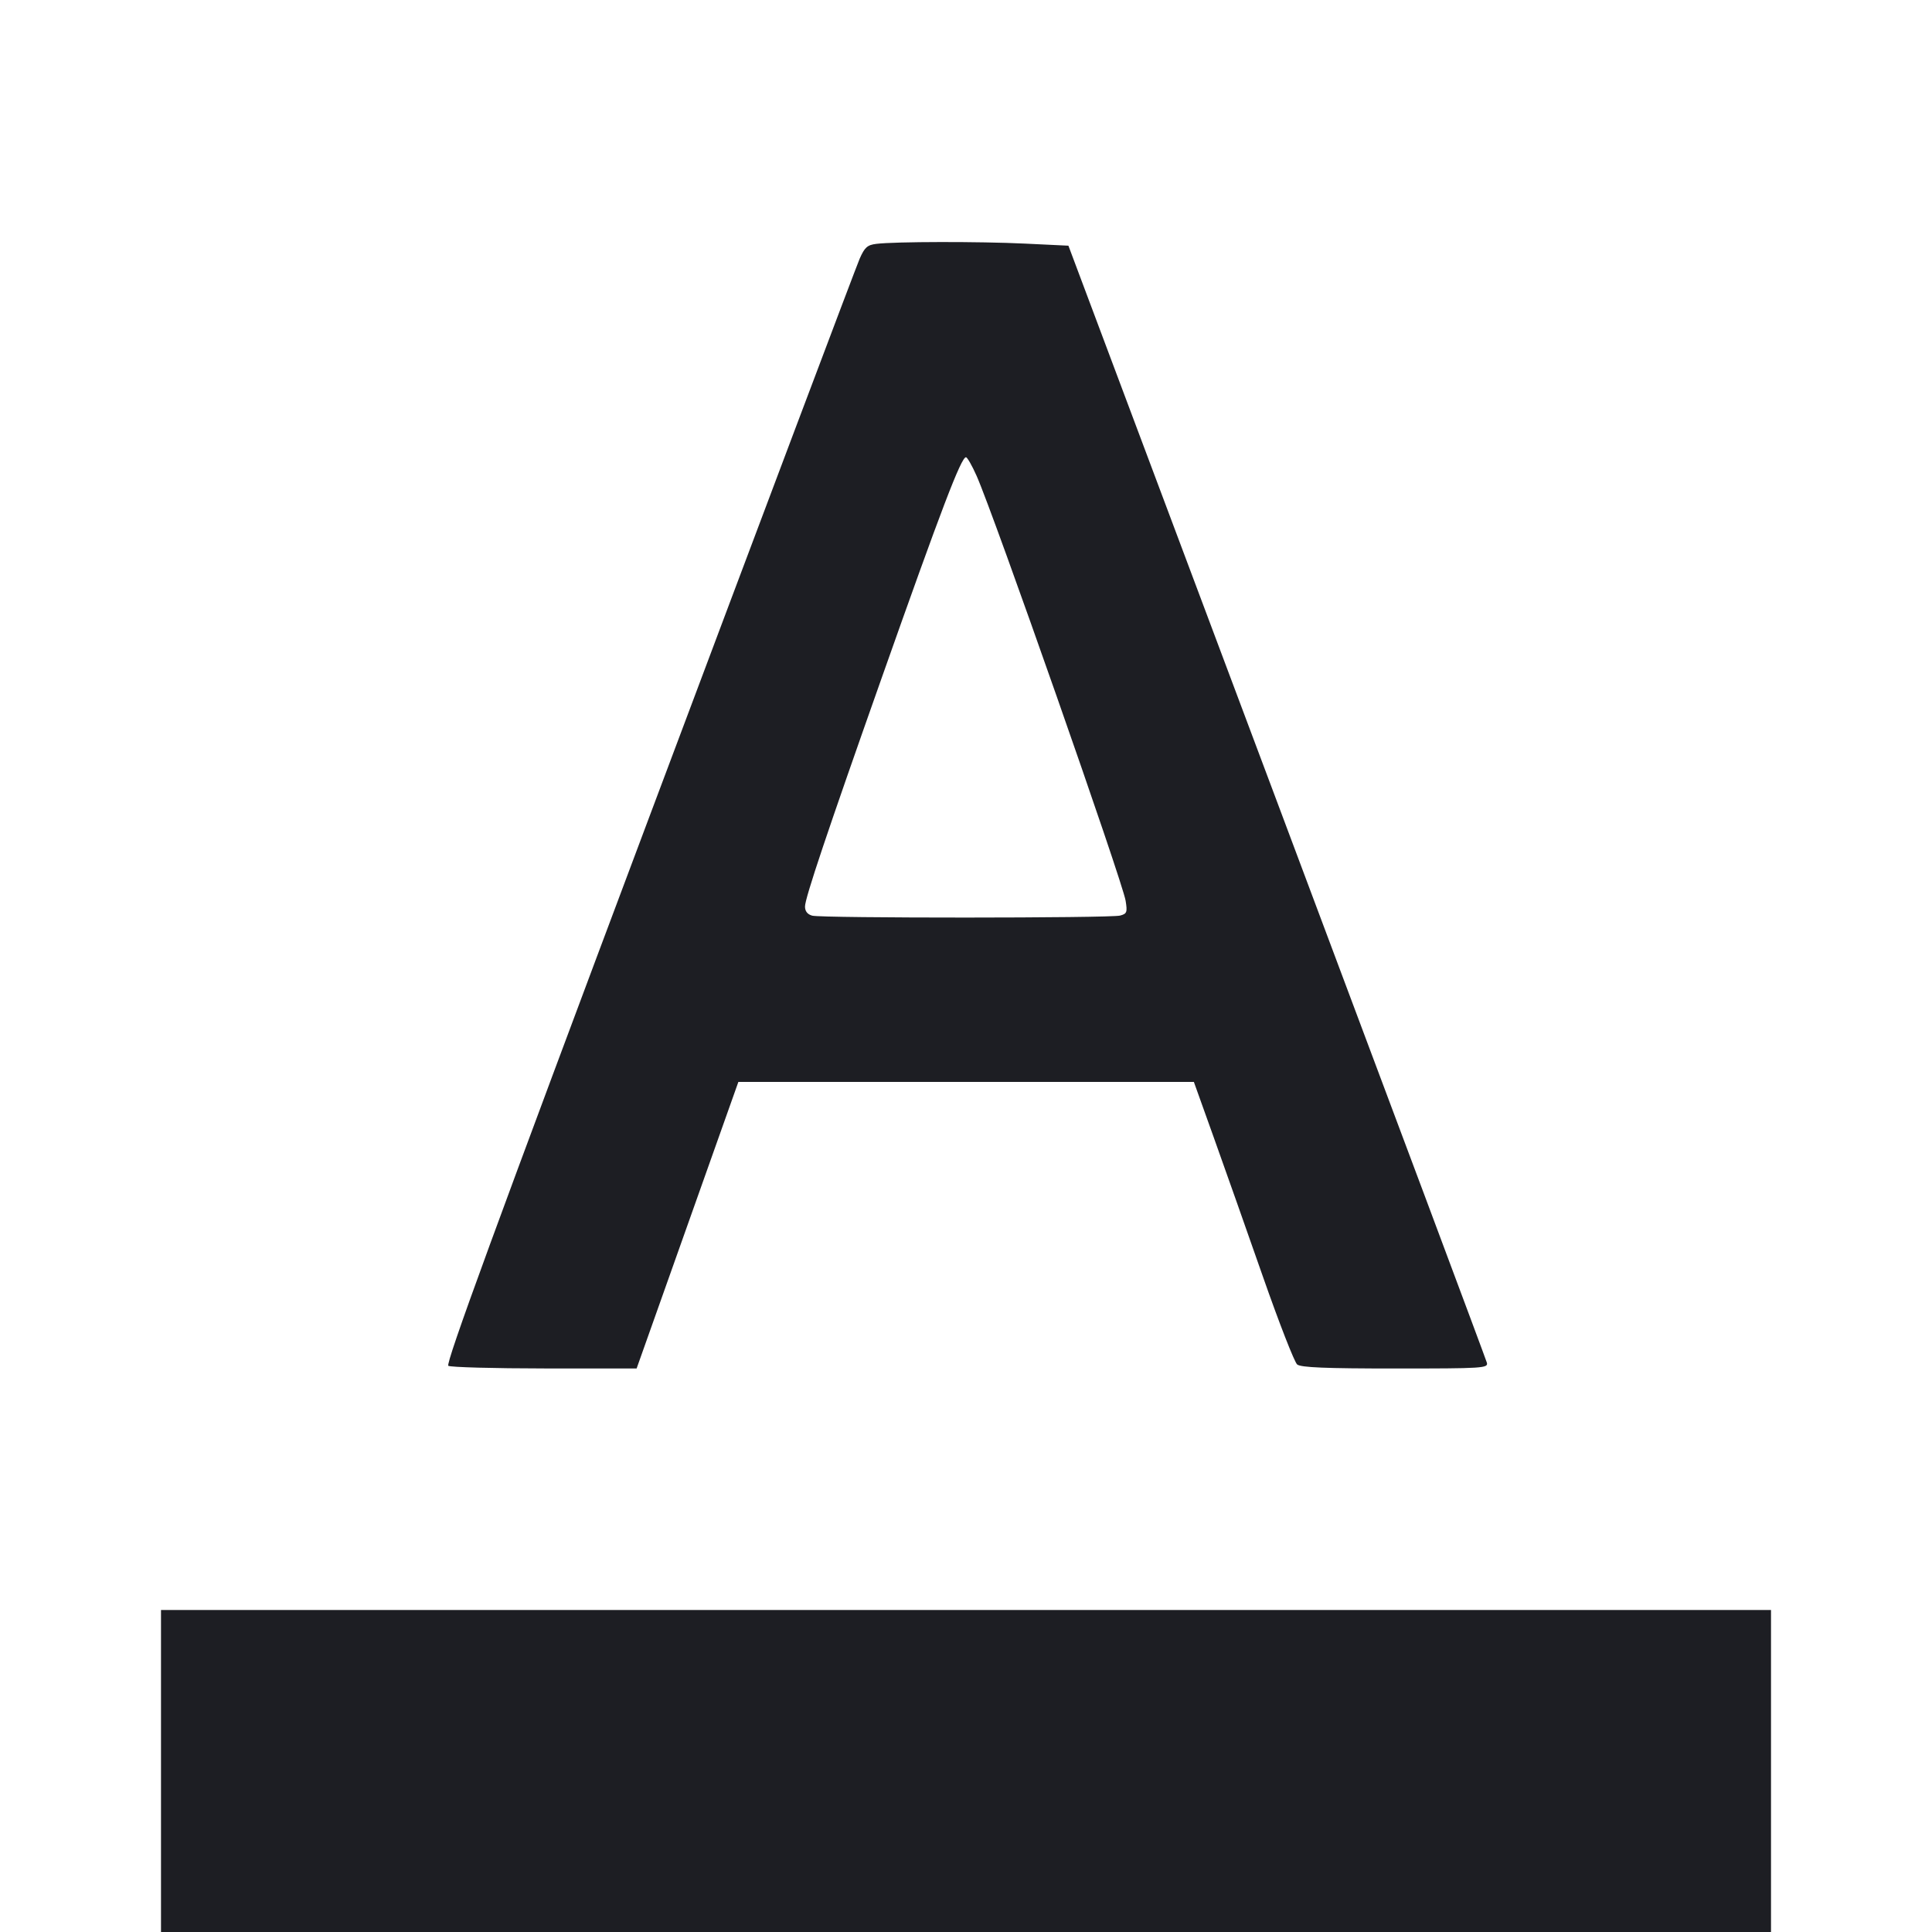 <svg viewBox="0 0 2400 2400" fill="none" xmlns="http://www.w3.org/2000/svg"><path d="M1088.651 302.920 C 1077.440 304.296,1074.125 307.236,1067.945 321.279 C 1063.898 330.476,946.127 642.977,806.232 1015.726 C 615.632 1523.577,553.145 1694.257,556.938 1696.665 C 559.722 1698.432,613.484 1699.905,676.408 1699.939 L 790.817 1700.000 854.022 1522.000 L 917.228 1344.000 1200.151 1344.000 L 1483.074 1344.000 1507.785 1413.000 C 1521.376 1450.950,1548.869 1528.800,1568.881 1586.000 C 1588.893 1643.200,1608.025 1692.250,1611.397 1695.000 C 1615.988 1698.743,1646.606 1700.000,1733.231 1700.000 C 1842.639 1700.000,1848.831 1699.609,1847.052 1692.807 C 1846.017 1688.850,1728.633 1375.021,1586.198 995.408 L 1327.226 305.203 1272.980 302.602 C 1216.557 299.896,1111.804 300.076,1088.651 302.920 M1213.120 591.000 C 1234.847 639.935,1394.474 1095.050,1398.298 1118.965 C 1400.587 1133.278,1399.907 1135.097,1391.419 1137.369 C 1379.378 1140.593,1021.002 1140.695,1009.000 1137.479 C 1003.073 1135.891,1000.000 1132.017,1000.000 1126.133 C 1000.000 1115.806,1027.489 1033.857,1095.310 842.000 C 1169.628 631.762,1193.978 568.000,1199.946 568.000 C 1201.575 568.000,1207.503 578.350,1213.120 591.000 M200.000 2200.000 L 200.000 2400.000 1200.000 2400.000 L 2200.000 2400.000 2200.000 2200.000 L 2200.000 2000.000 1200.000 2000.000 L 200.000 2000.000 200.000 2200.000 " fill="#1D1E23" stroke="none" fill-rule="evenodd"/></svg>